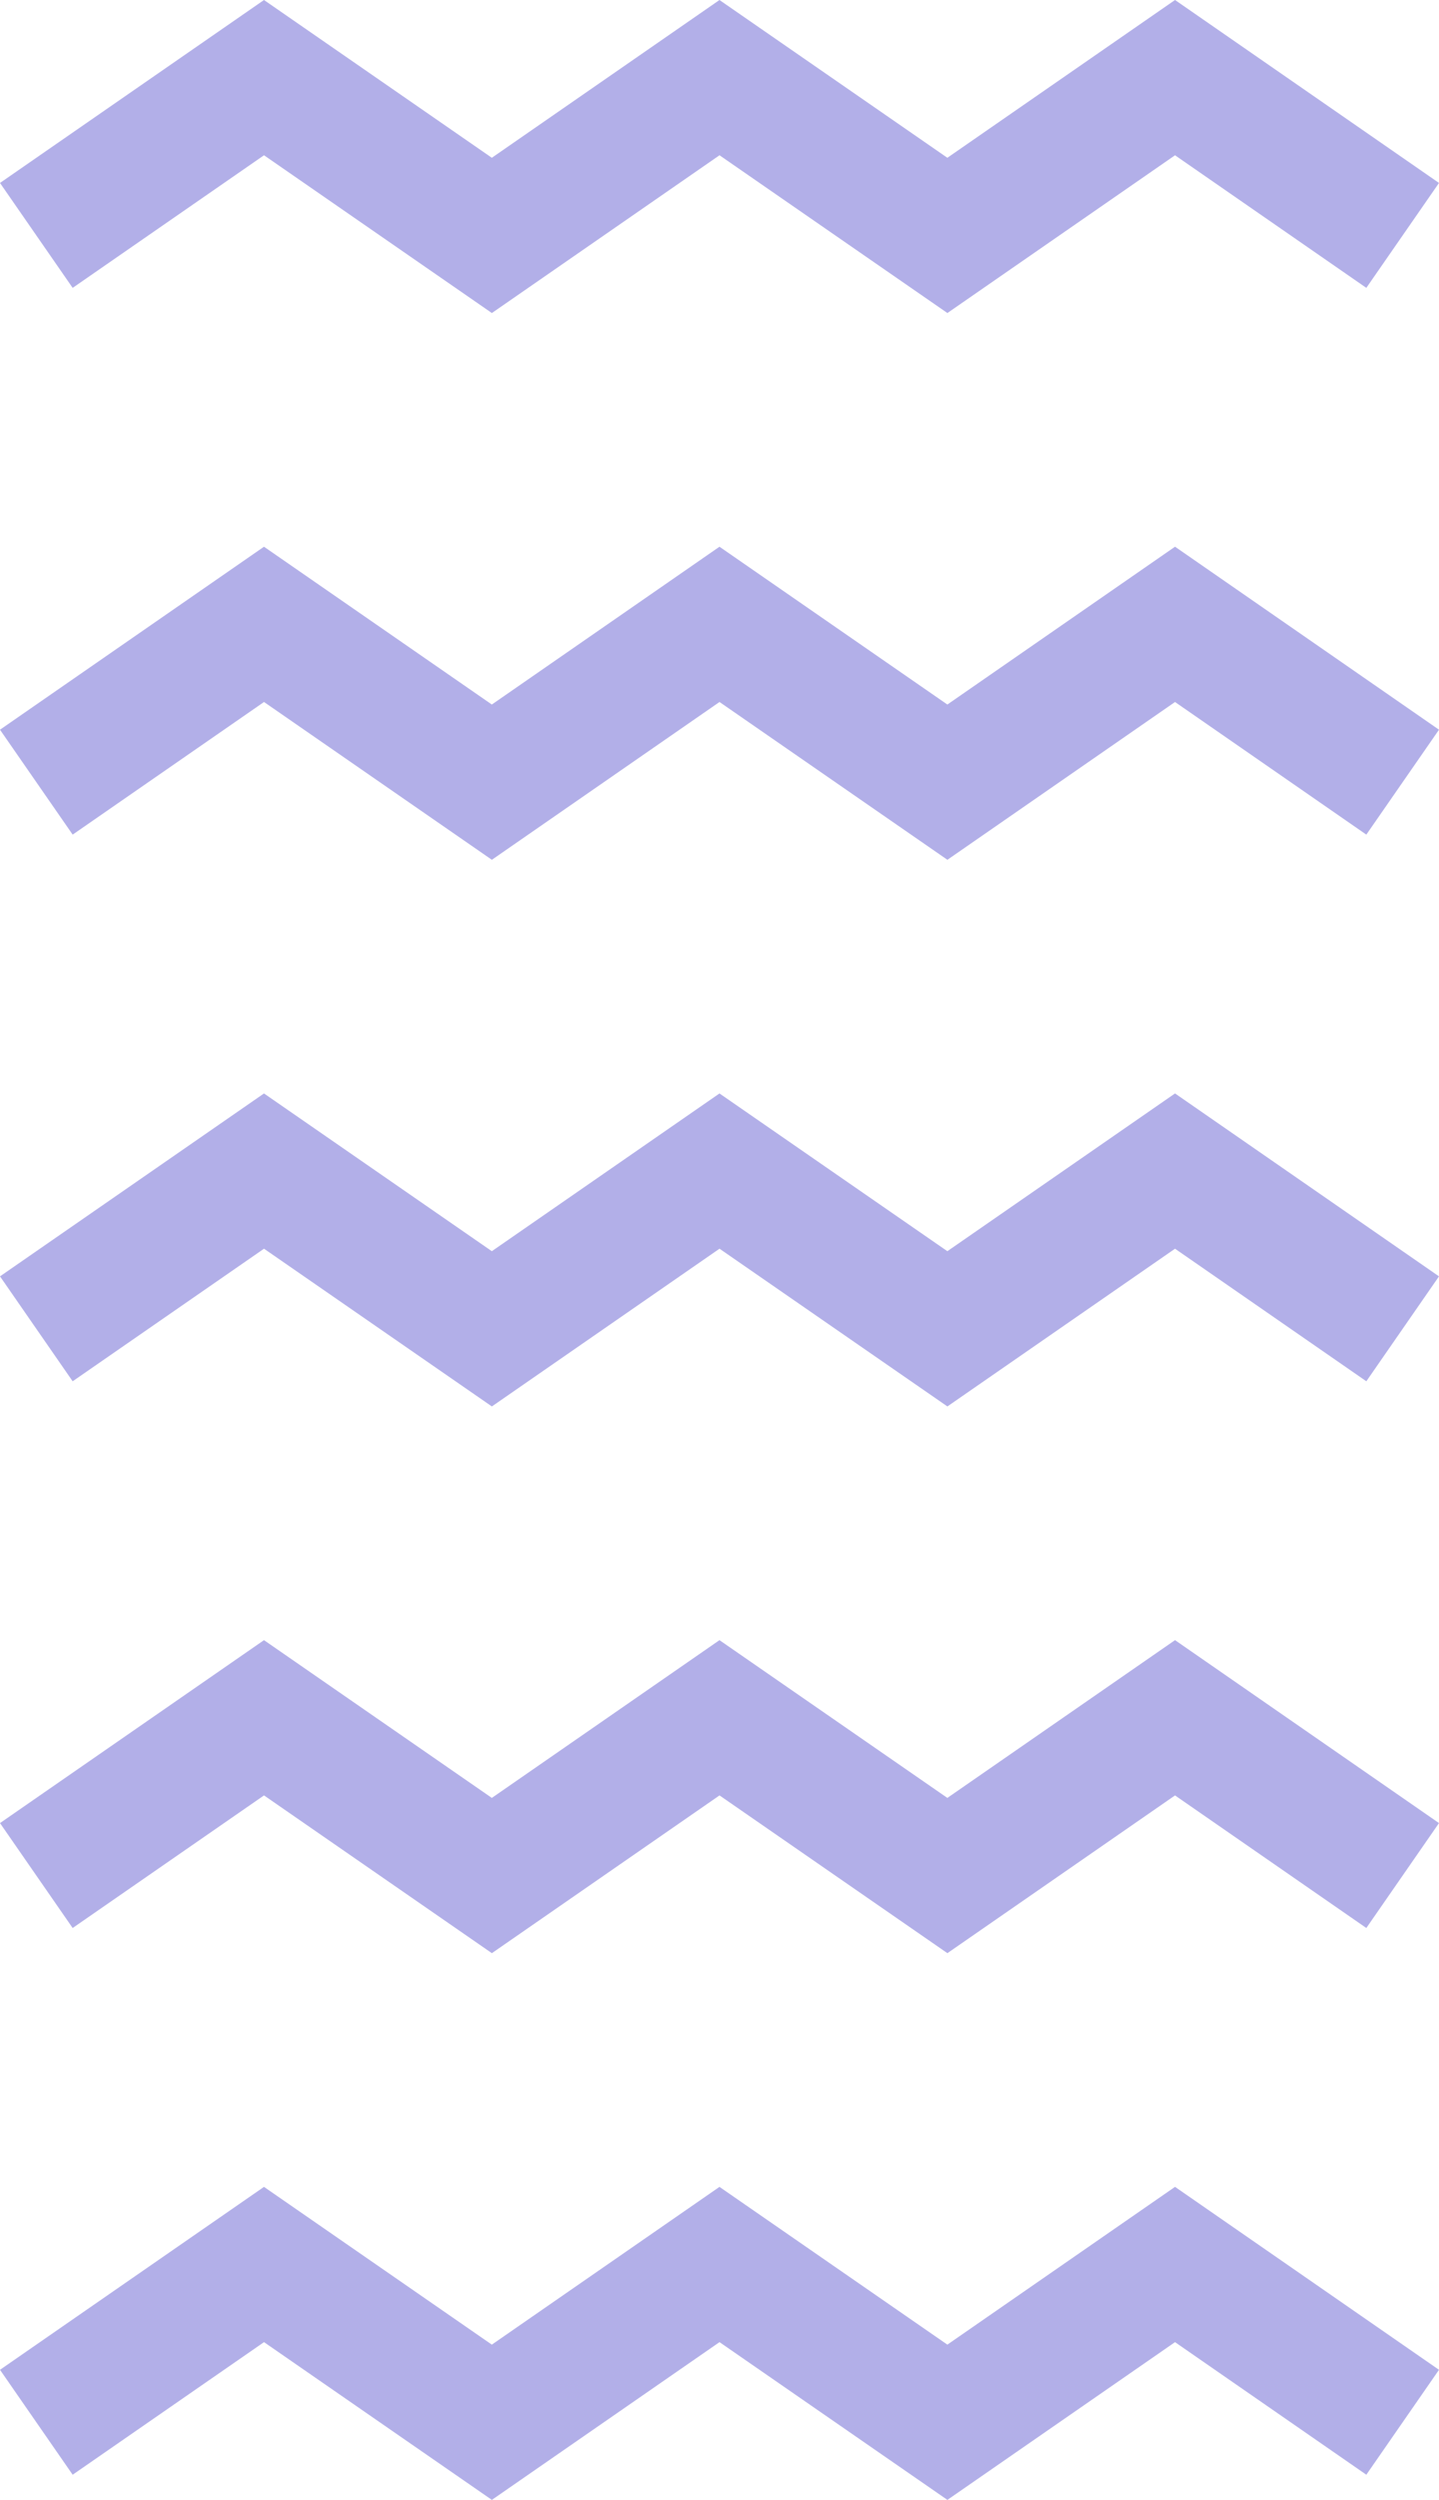 <svg xmlns="http://www.w3.org/2000/svg" width="135.333" height="235.036" viewBox="0 0 135.333 235.036">
  <g id="Group_10" data-name="Group 10" transform="translate(-3.571 76.165)">
    <path id="Path_45" data-name="Path 45" d="M135.486,3.682,114.078-11.151,92.669,3.682,71.237-11.151,49.828,3.682,28.4-11.151,6.988,3.682" transform="translate(0 147.891)" fill="none" stroke="#b2afe8" stroke-miterlimit="2" stroke-width="12"/>
    <path id="Path_46" data-name="Path 46" d="M135.486-10.747,114.078-25.58,92.669-10.747,71.237-25.58,49.828-10.747,28.4-25.58,6.988-10.747" transform="translate(0 110.918)" fill="none" stroke="#b2afe8" stroke-miterlimit="2" stroke-width="12"/>
    <path id="Path_47" data-name="Path 47" d="M135.486-25.177,114.078-40.008,92.669-25.177,71.237-40.008,49.828-25.177,28.4-40.008,6.988-25.177" transform="translate(0 73.946)" fill="none" stroke="#b2afe8" stroke-miterlimit="2" stroke-width="12"/>
    <path id="Path_48" data-name="Path 48" d="M135.486-39.6,114.078-54.437,92.669-39.6,71.237-54.437,49.828-39.6,28.4-54.437,6.988-39.6" transform="translate(0 36.973)" fill="none" stroke="#b2afe8" stroke-miterlimit="2" stroke-width="12"/>
    <path id="Path_49" data-name="Path 49" d="M135.486-54.032,114.078-68.866,92.669-54.032,71.237-68.866,49.828-54.032,28.4-68.866,6.988-54.032" fill="none" stroke="#b2afe8" stroke-miterlimit="2" stroke-width="12"/>
  </g>
</svg>
